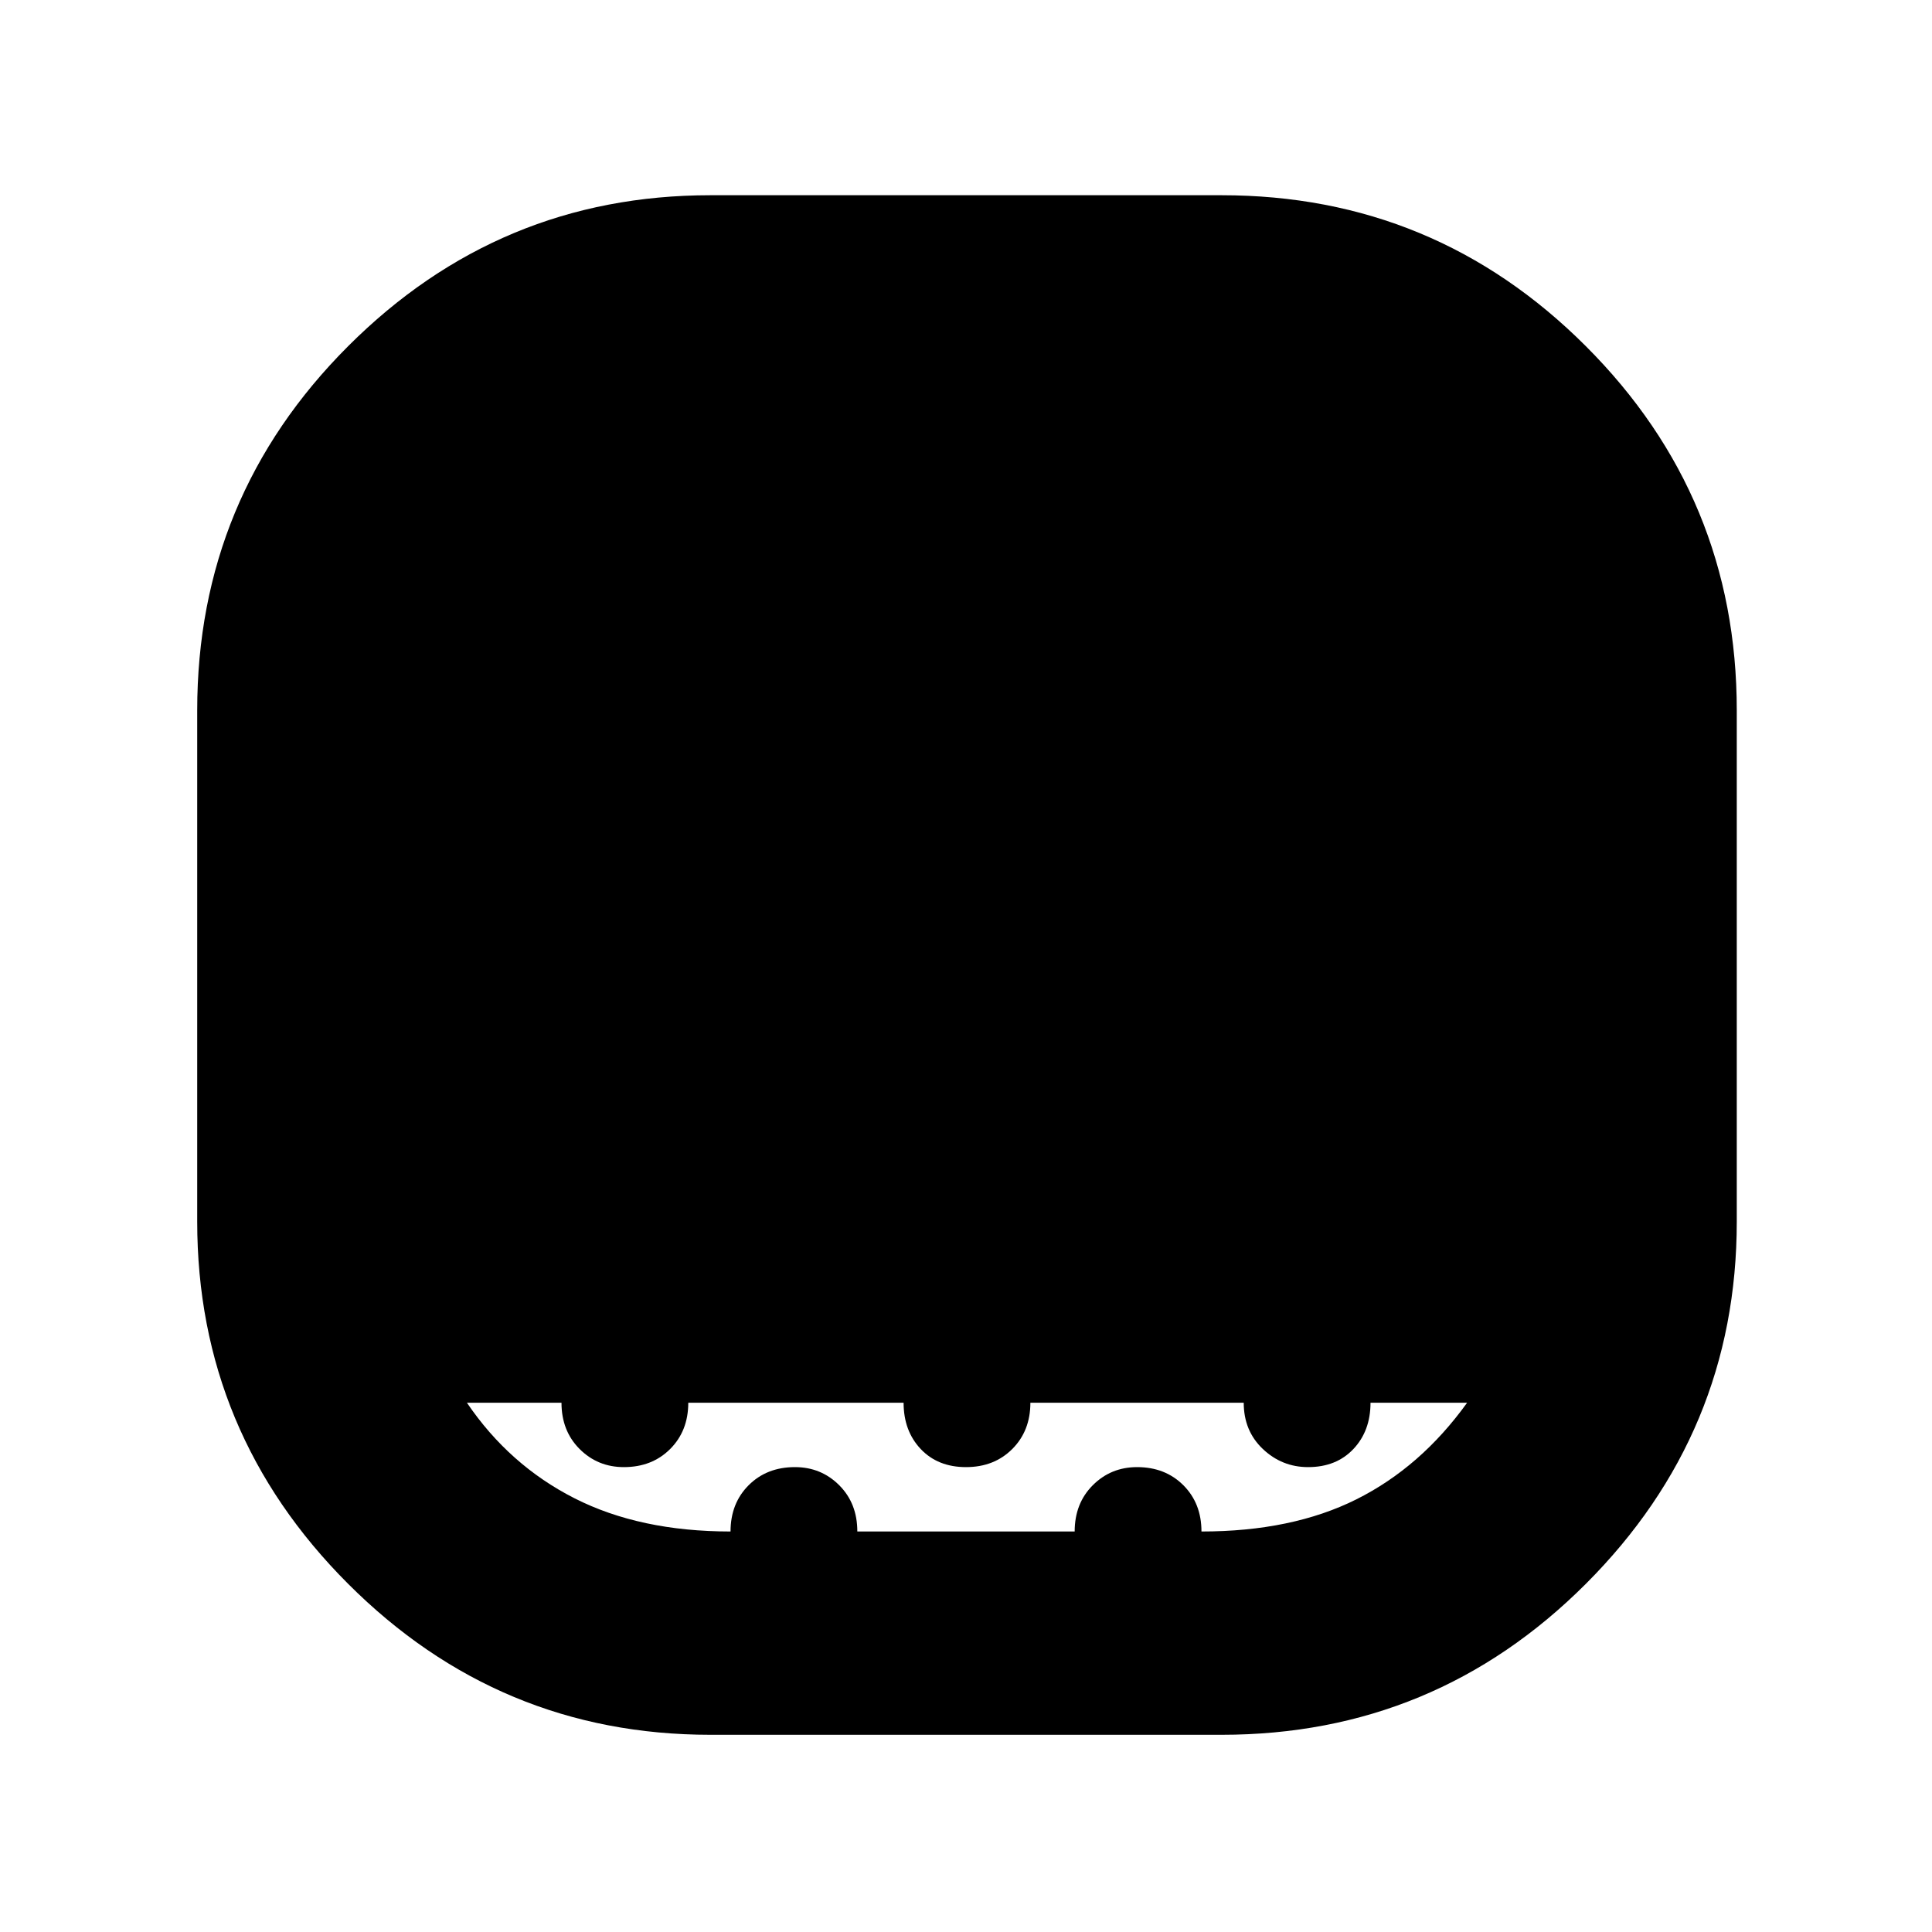 <svg xmlns="http://www.w3.org/2000/svg" height="40" width="40"><path d="M14.708 35.917q-4.375 0-7.5-3.125t-3.125-7.5V14.708q0-4.416 3.125-7.541t7.5-3.125h10.584q4.416 0 7.541 3.125t3.125 7.541v10.584q0 4.375-3.125 7.5t-7.541 3.125Zm.417-4.209q0-.583.375-.958t.958-.375q.542 0 .917.375t.375.958h4.5q0-.583.375-.958t.917-.375q.583 0 .958.375t.375.958q1.875 0 3.208-.666 1.334-.667 2.292-2h-2q0 .583-.354.958t-.938.375q-.541 0-.937-.375t-.396-.958h-4.417q0 .583-.375.958t-.958.375q-.583 0-.938-.375-.354-.375-.354-.958H14.25q0 .583-.375.958t-.958.375q-.542 0-.917-.375t-.375-.958H9.667q.875 1.291 2.229 1.979 1.354.687 3.229.687Z"/></svg>